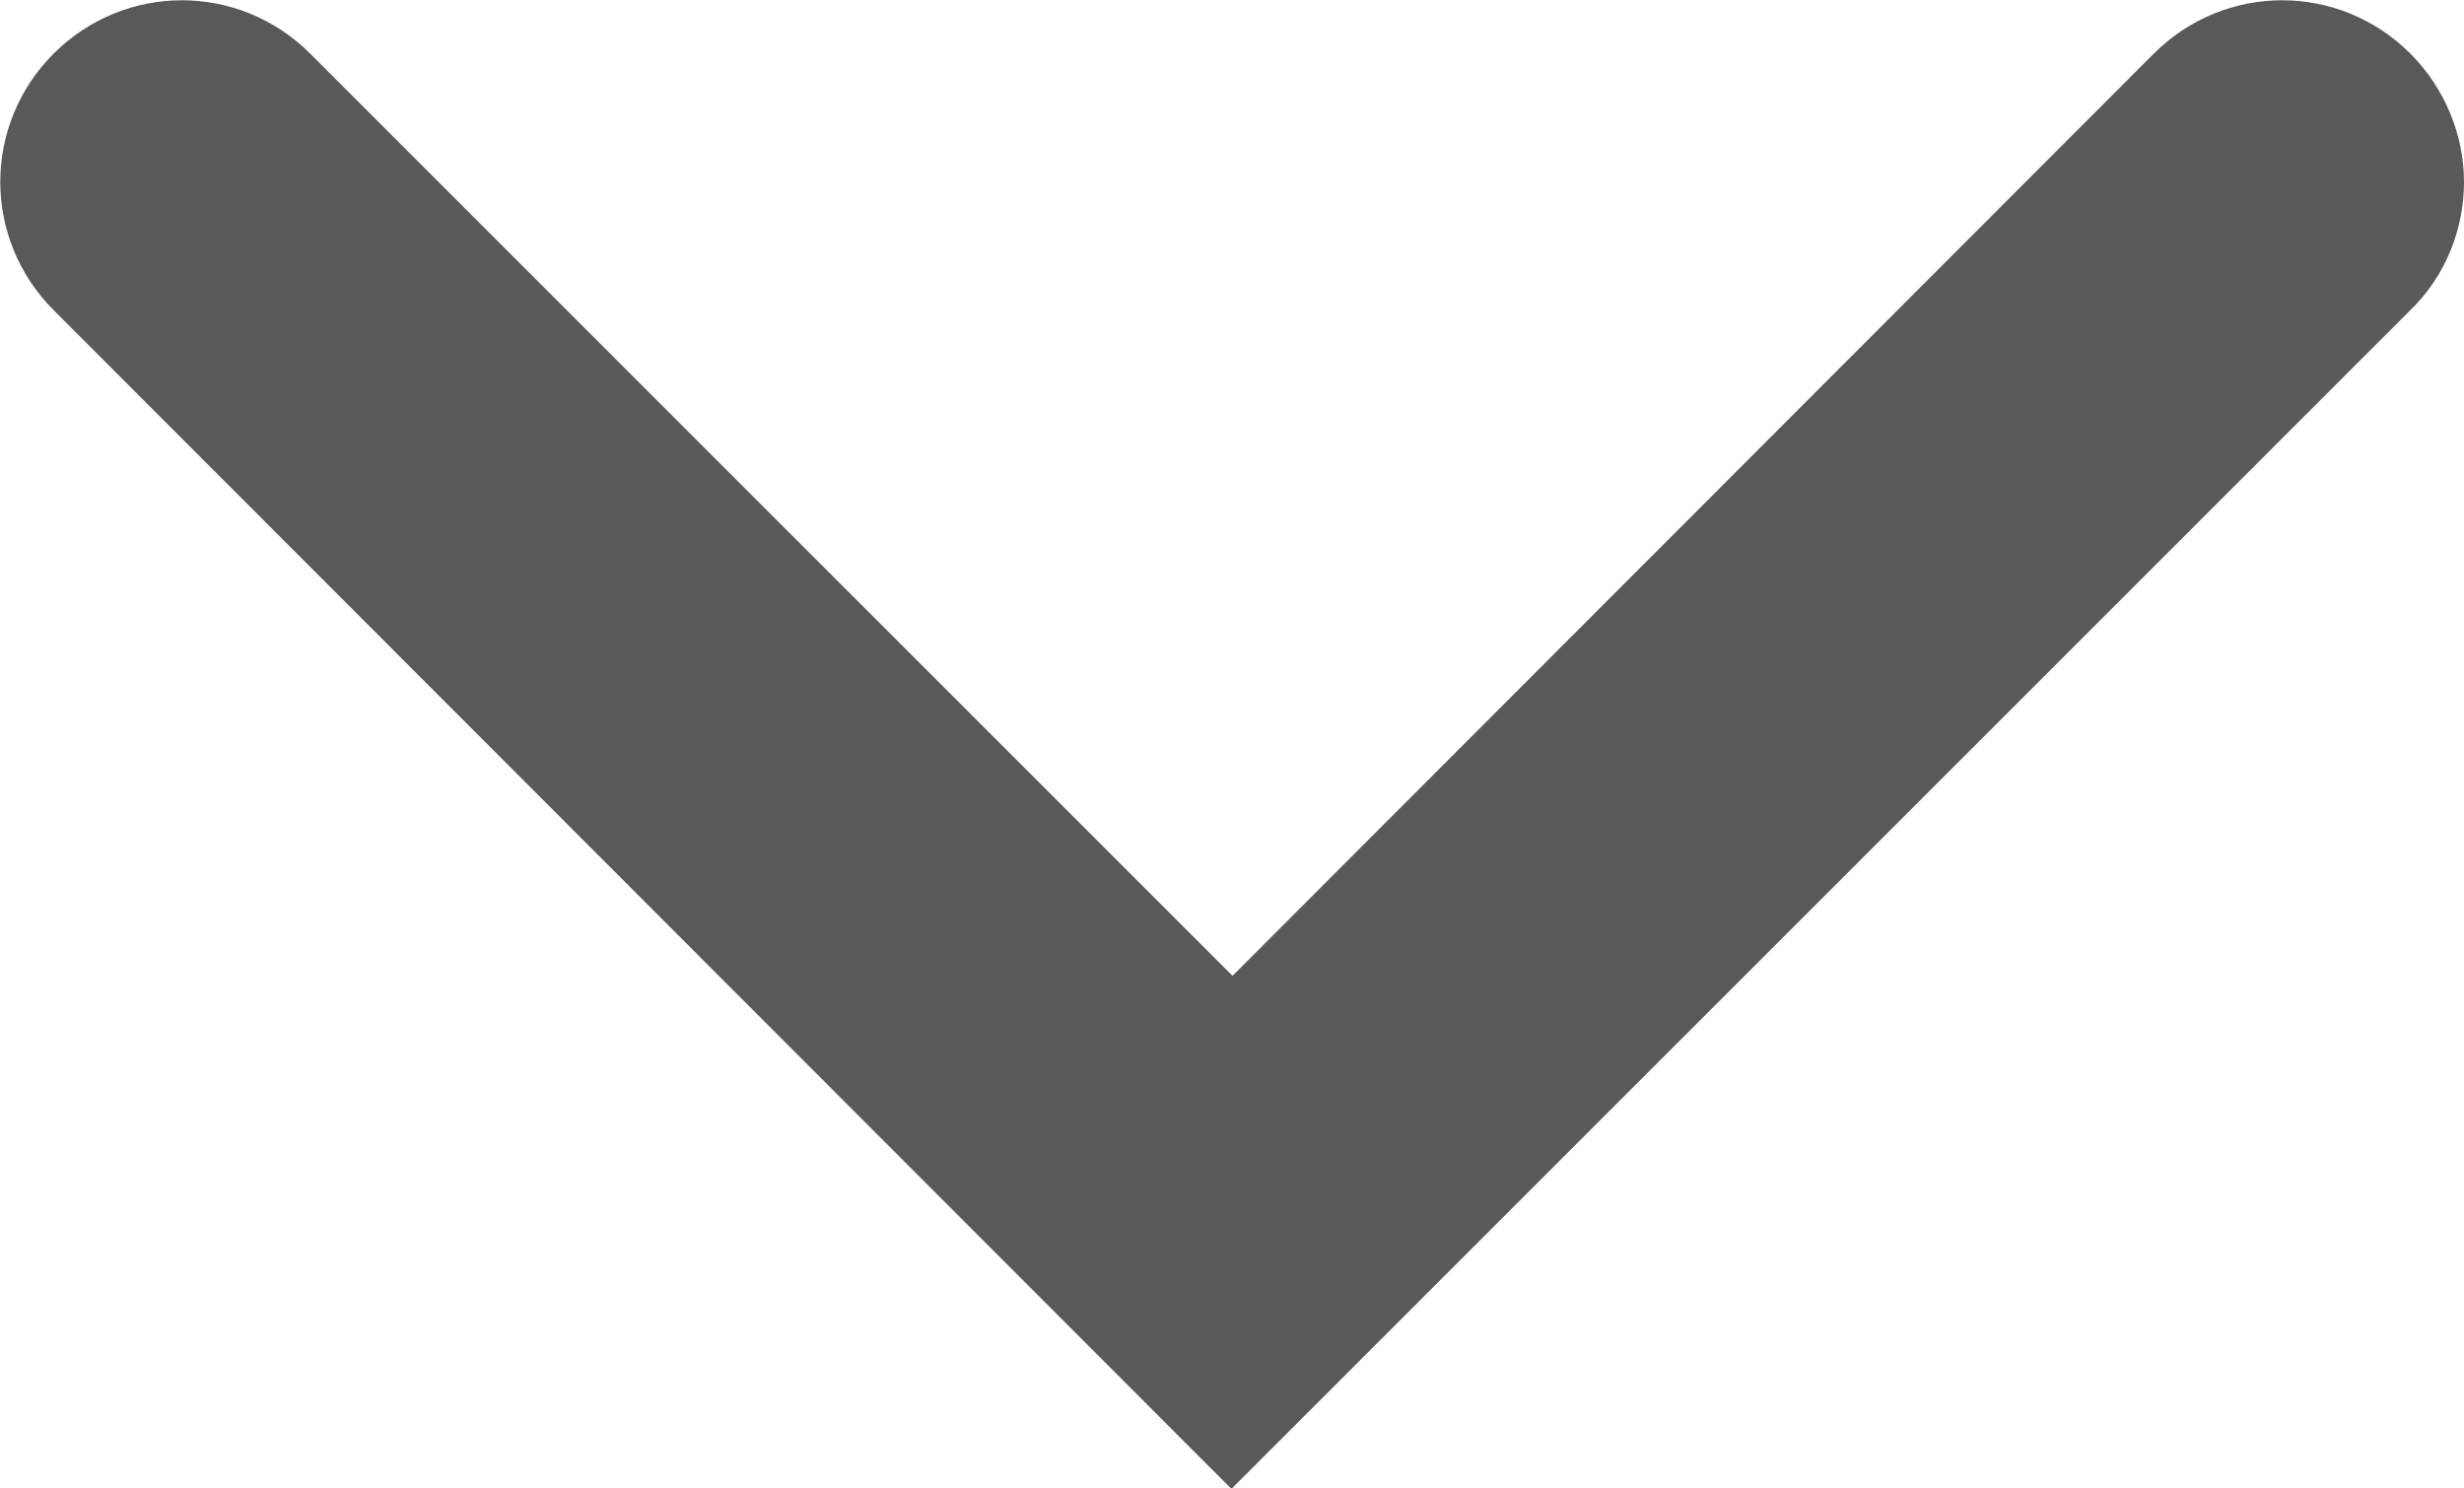 <?xml version="1.0" encoding="UTF-8"?>
<svg id="Layer_2" data-name="Layer 2" xmlns="http://www.w3.org/2000/svg" viewBox="0 0 22.35 13.5">
  <defs>
    <style>
      .cls-1 {
        fill: #58595b;
        stroke: #58595b;
        stroke-miterlimit: 10;
      }
    </style>
  </defs>
  <g id="Layer_1-2" data-name="Layer 1">
    <path class="cls-1" d="m21.85,1.65c0,.29-.11.59-.34.81l-10.34,10.34L.84,2.46c-.45-.45-.45-1.17,0-1.62.45-.45,1.17-.45,1.62,0l8.72,8.72L19.89.84c.45-.45,1.17-.45,1.62,0,.22.22.34.52.34.81Z"/>
  </g>
</svg>
